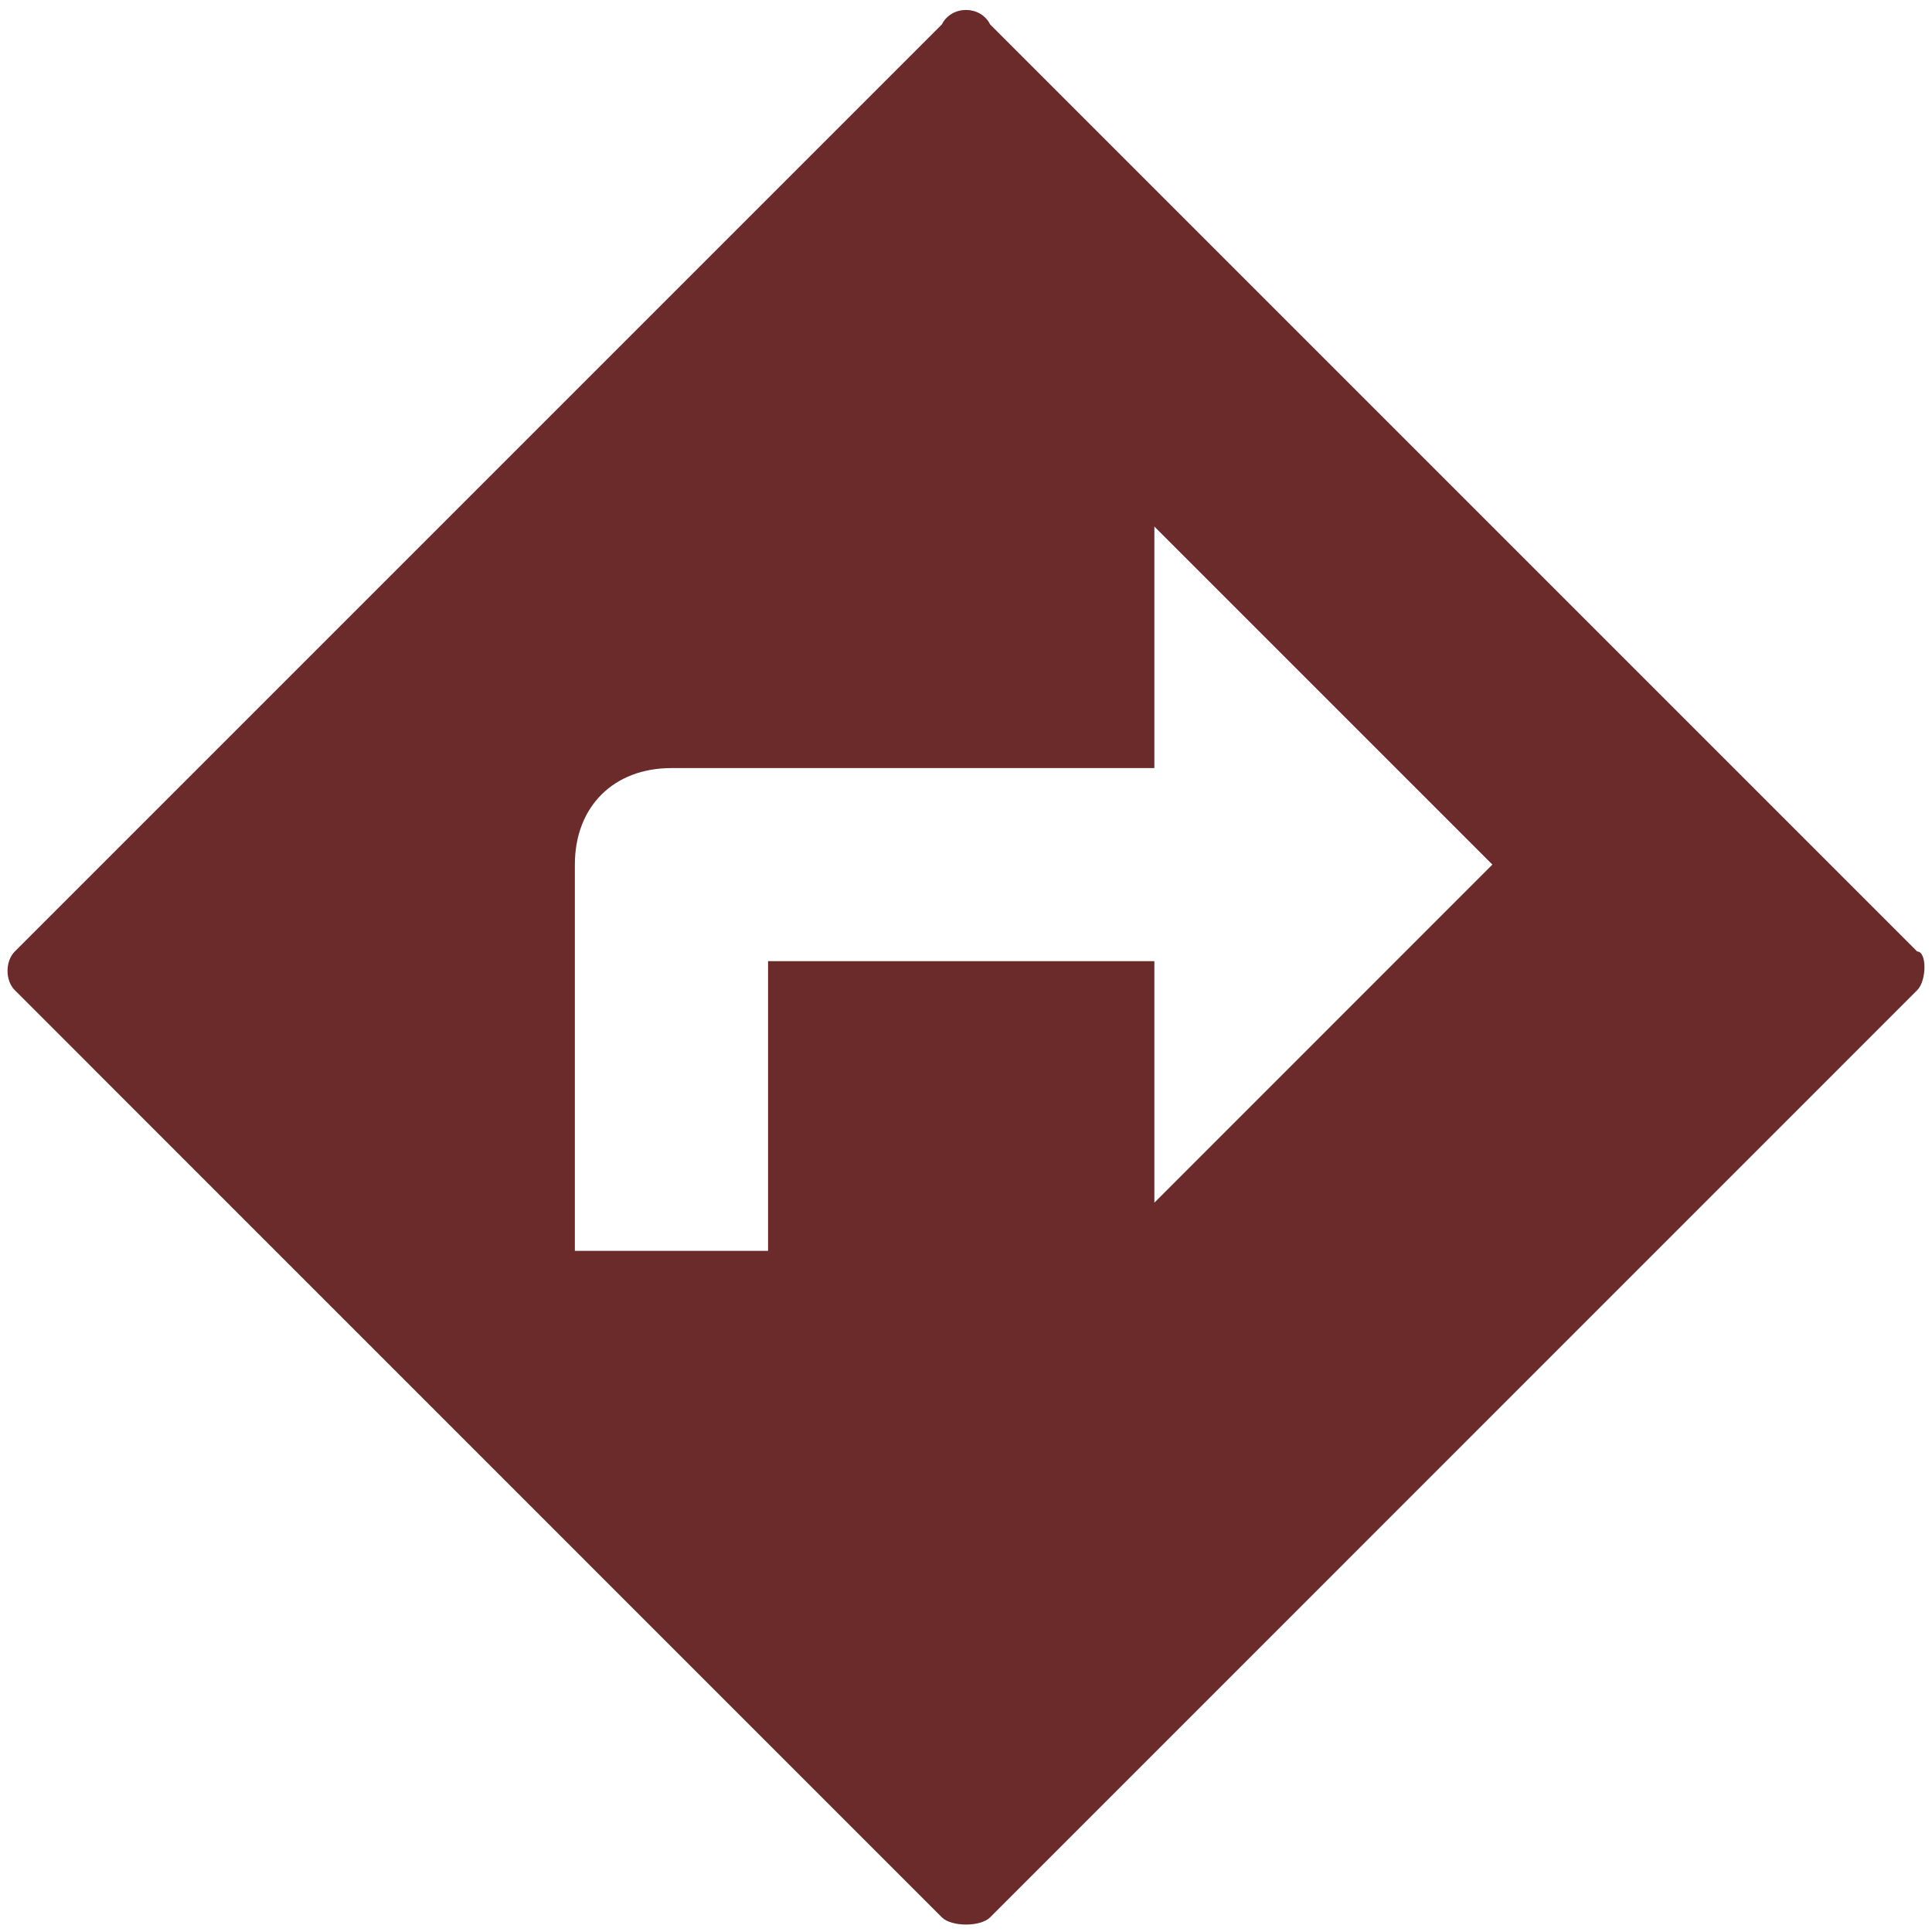 <svg width="20" height="20" viewBox="0 0 20 20" fill="none" xmlns="http://www.w3.org/2000/svg">
<path d="M19.847 9.85L10.25 0.253C10.15 0.053 9.85 0.053 9.75 0.253L0.153 9.85C0.053 9.95 0.053 10.15 0.153 10.25L9.75 19.848C9.85 19.948 10.15 19.948 10.25 19.848L19.847 10.25C19.947 10.15 19.947 9.85 19.847 9.85ZM11.95 12.45V9.95H7.951V12.949H5.951V8.95C5.951 8.351 6.351 7.951 6.951 7.951H11.95V5.451L15.449 8.95L11.95 12.45Z" fill="#6B2B2B"/>
</svg>
